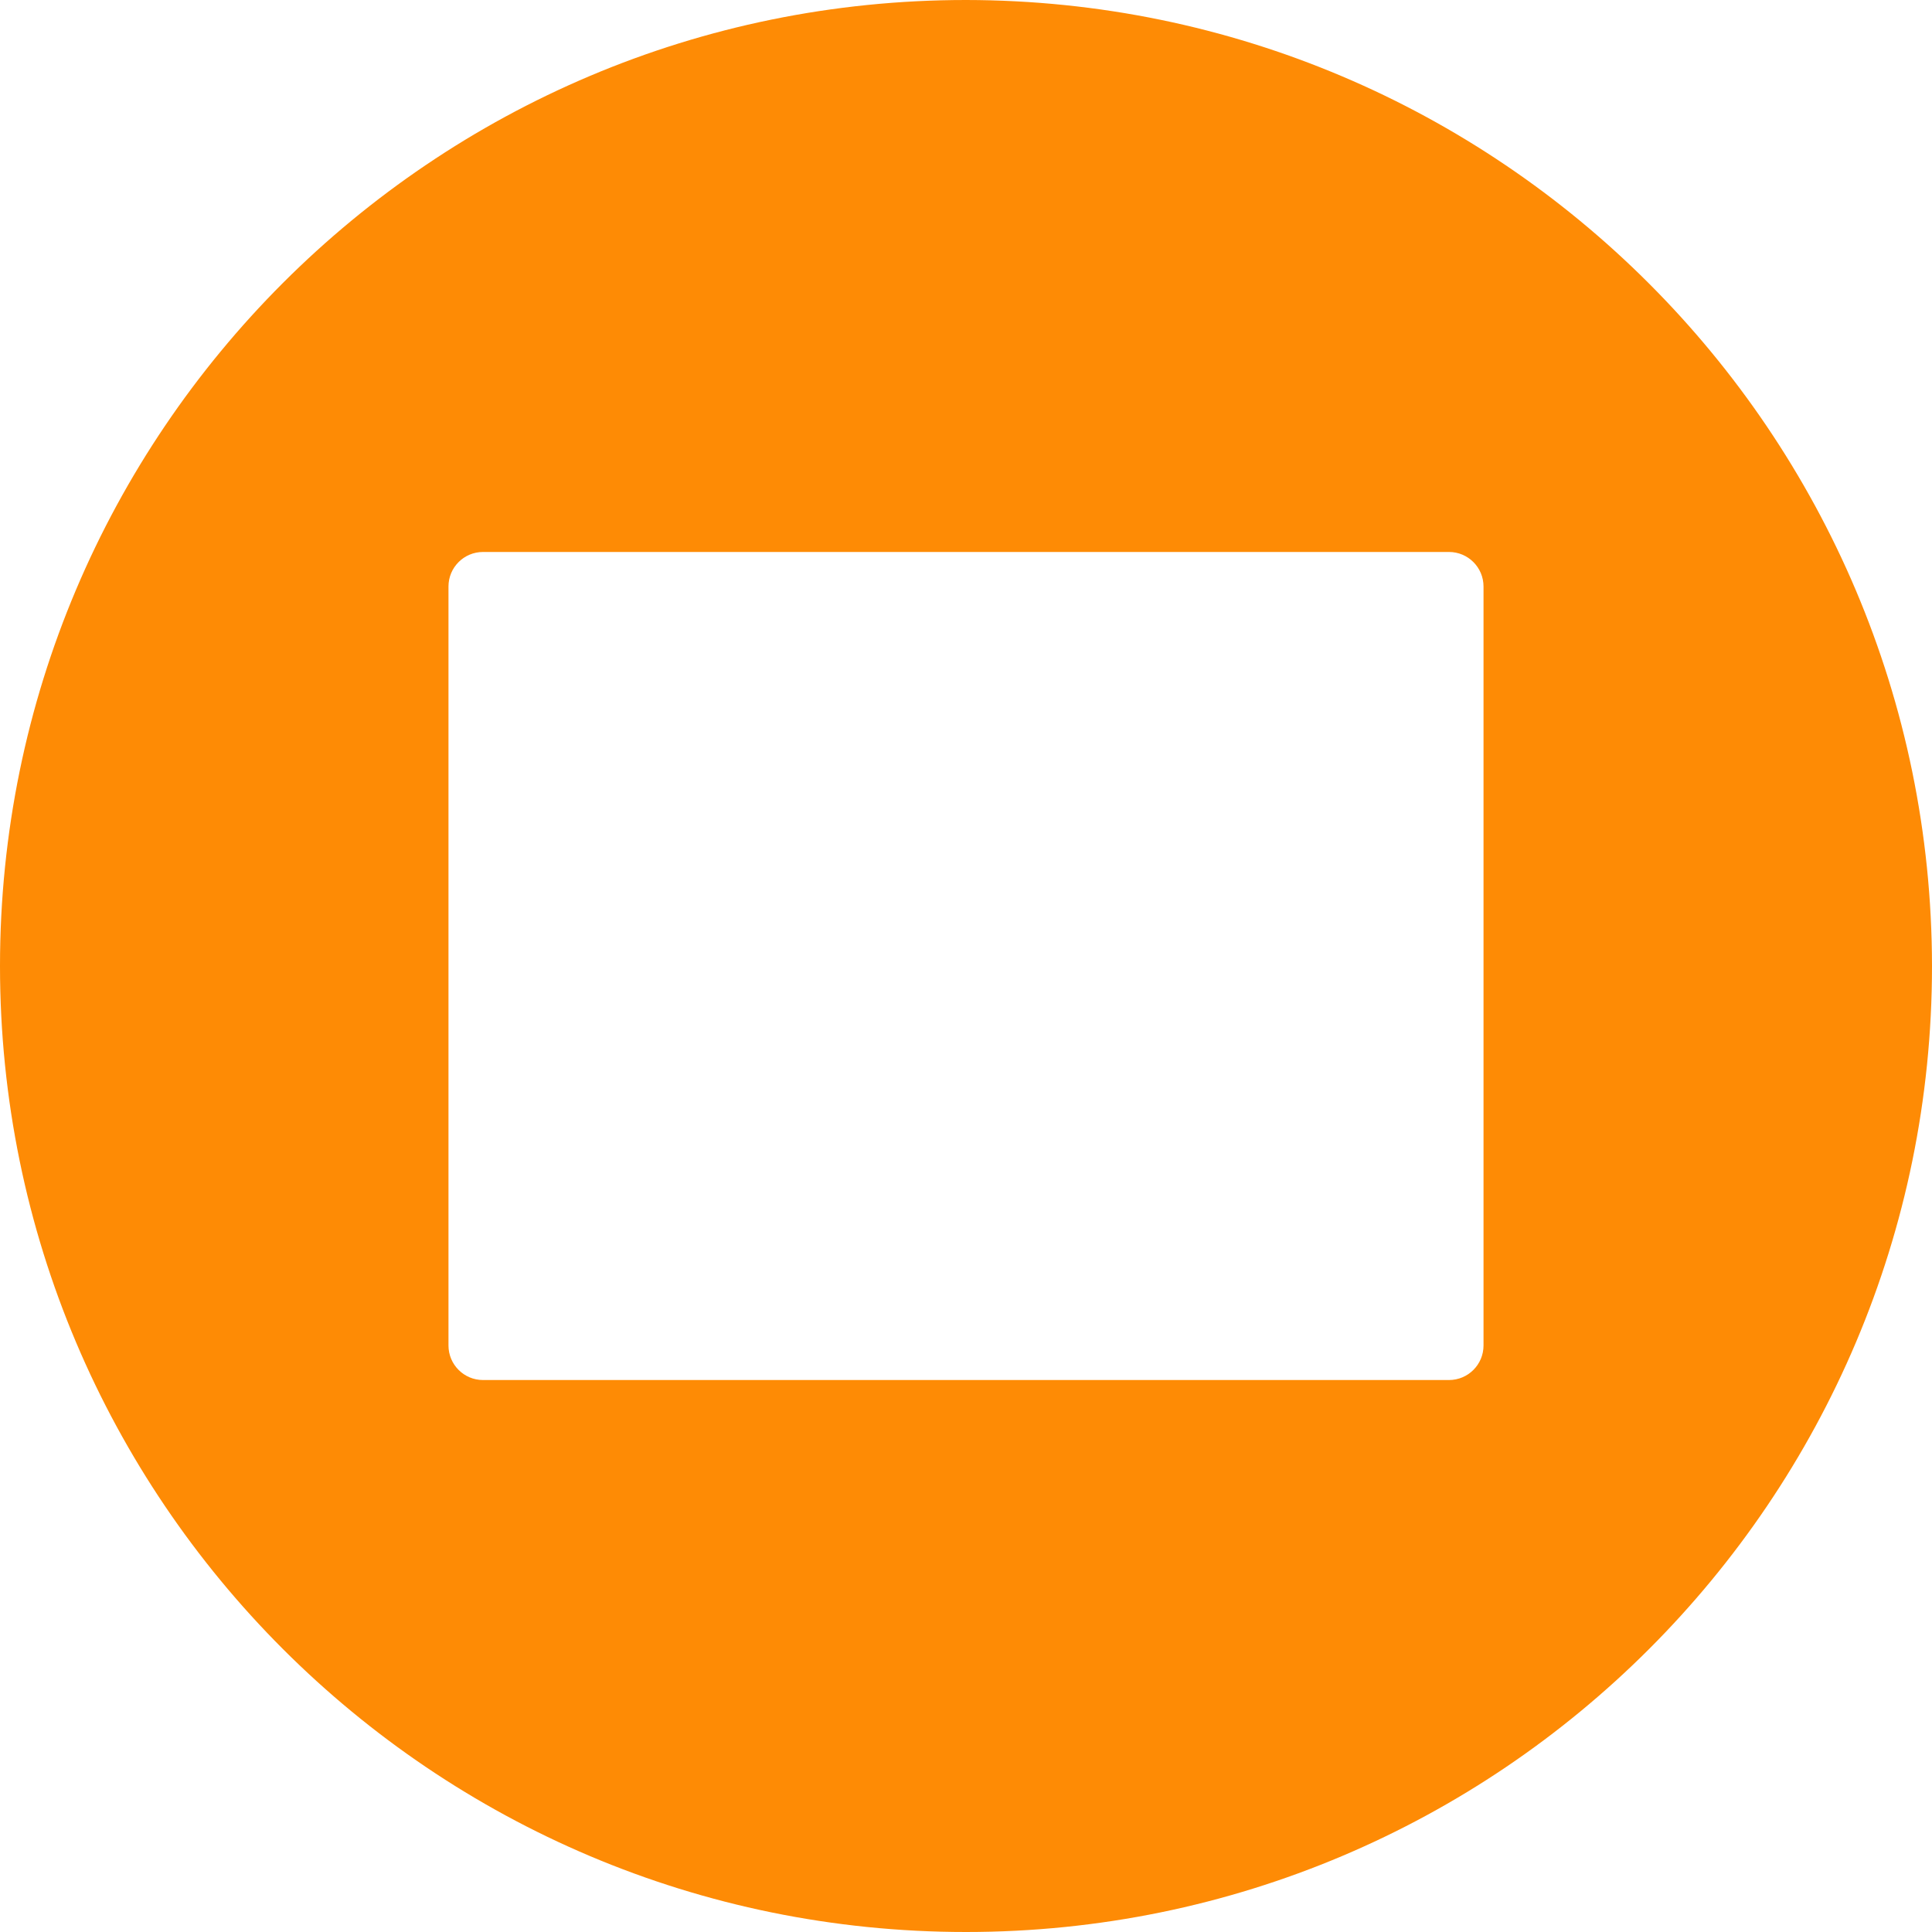 <svg width="30" height="30" viewBox="0 0 30 30" fill="none" xmlns="http://www.w3.org/2000/svg">
<path d="M15 0C6.716 0 0 6.716 0 15C0 23.284 6.716 30 15 30C23.284 30 30 23.284 30 15C29.991 6.72 23.28 0.009 15 0ZM23.036 20.893C23.036 21.189 22.796 21.429 22.5 21.429H7.5C7.204 21.429 6.964 21.189 6.964 20.893V9.107C6.964 8.811 7.204 8.571 7.5 8.571H22.5C22.796 8.571 23.036 8.811 23.036 9.107V20.893Z" fill="#FE8B05"/>
</svg>
